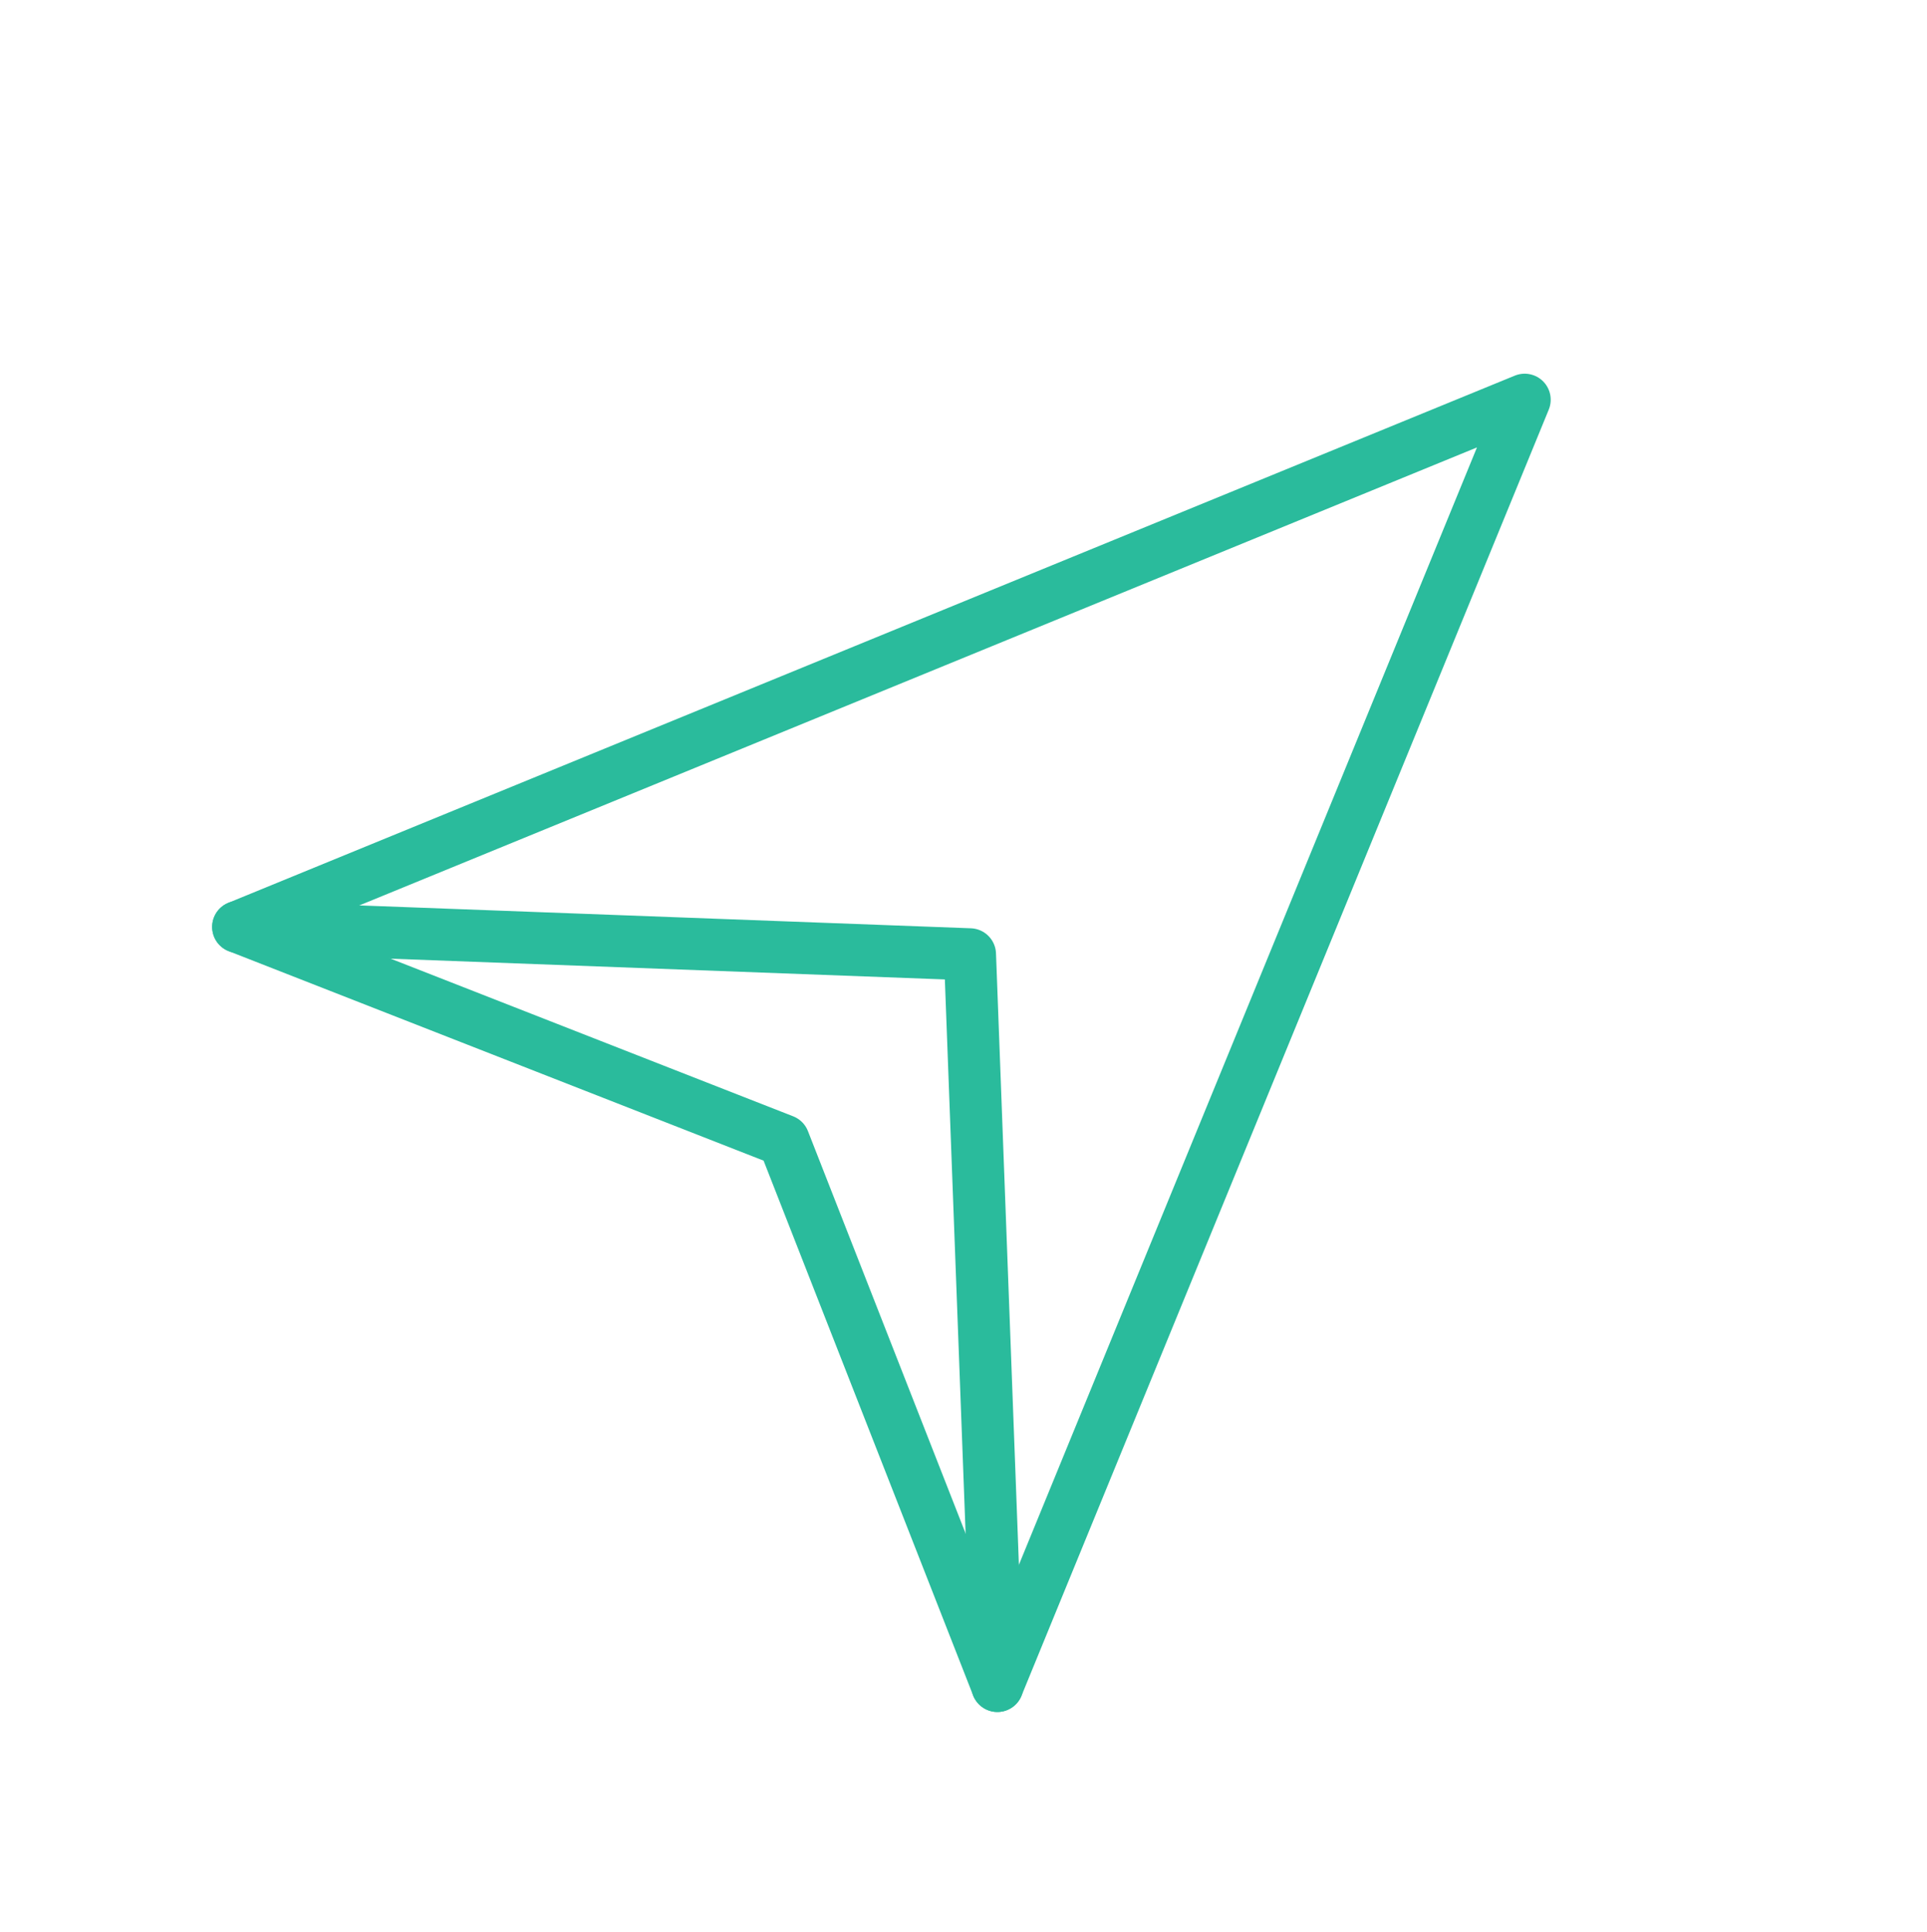 <svg fill="none" height="371" viewBox="0 0 370 371" width="370" xmlns="http://www.w3.org/2000/svg"><g stroke="#2abb9c" stroke-linecap="round" stroke-linejoin="round" stroke-width="10"><path d="m191.504 323.781 101.244-247.013-247.012 101.245 104.737 41.03z"/><path d="m191.504 323.781-5.261-140.508-140.507-5.26"/></g></svg>